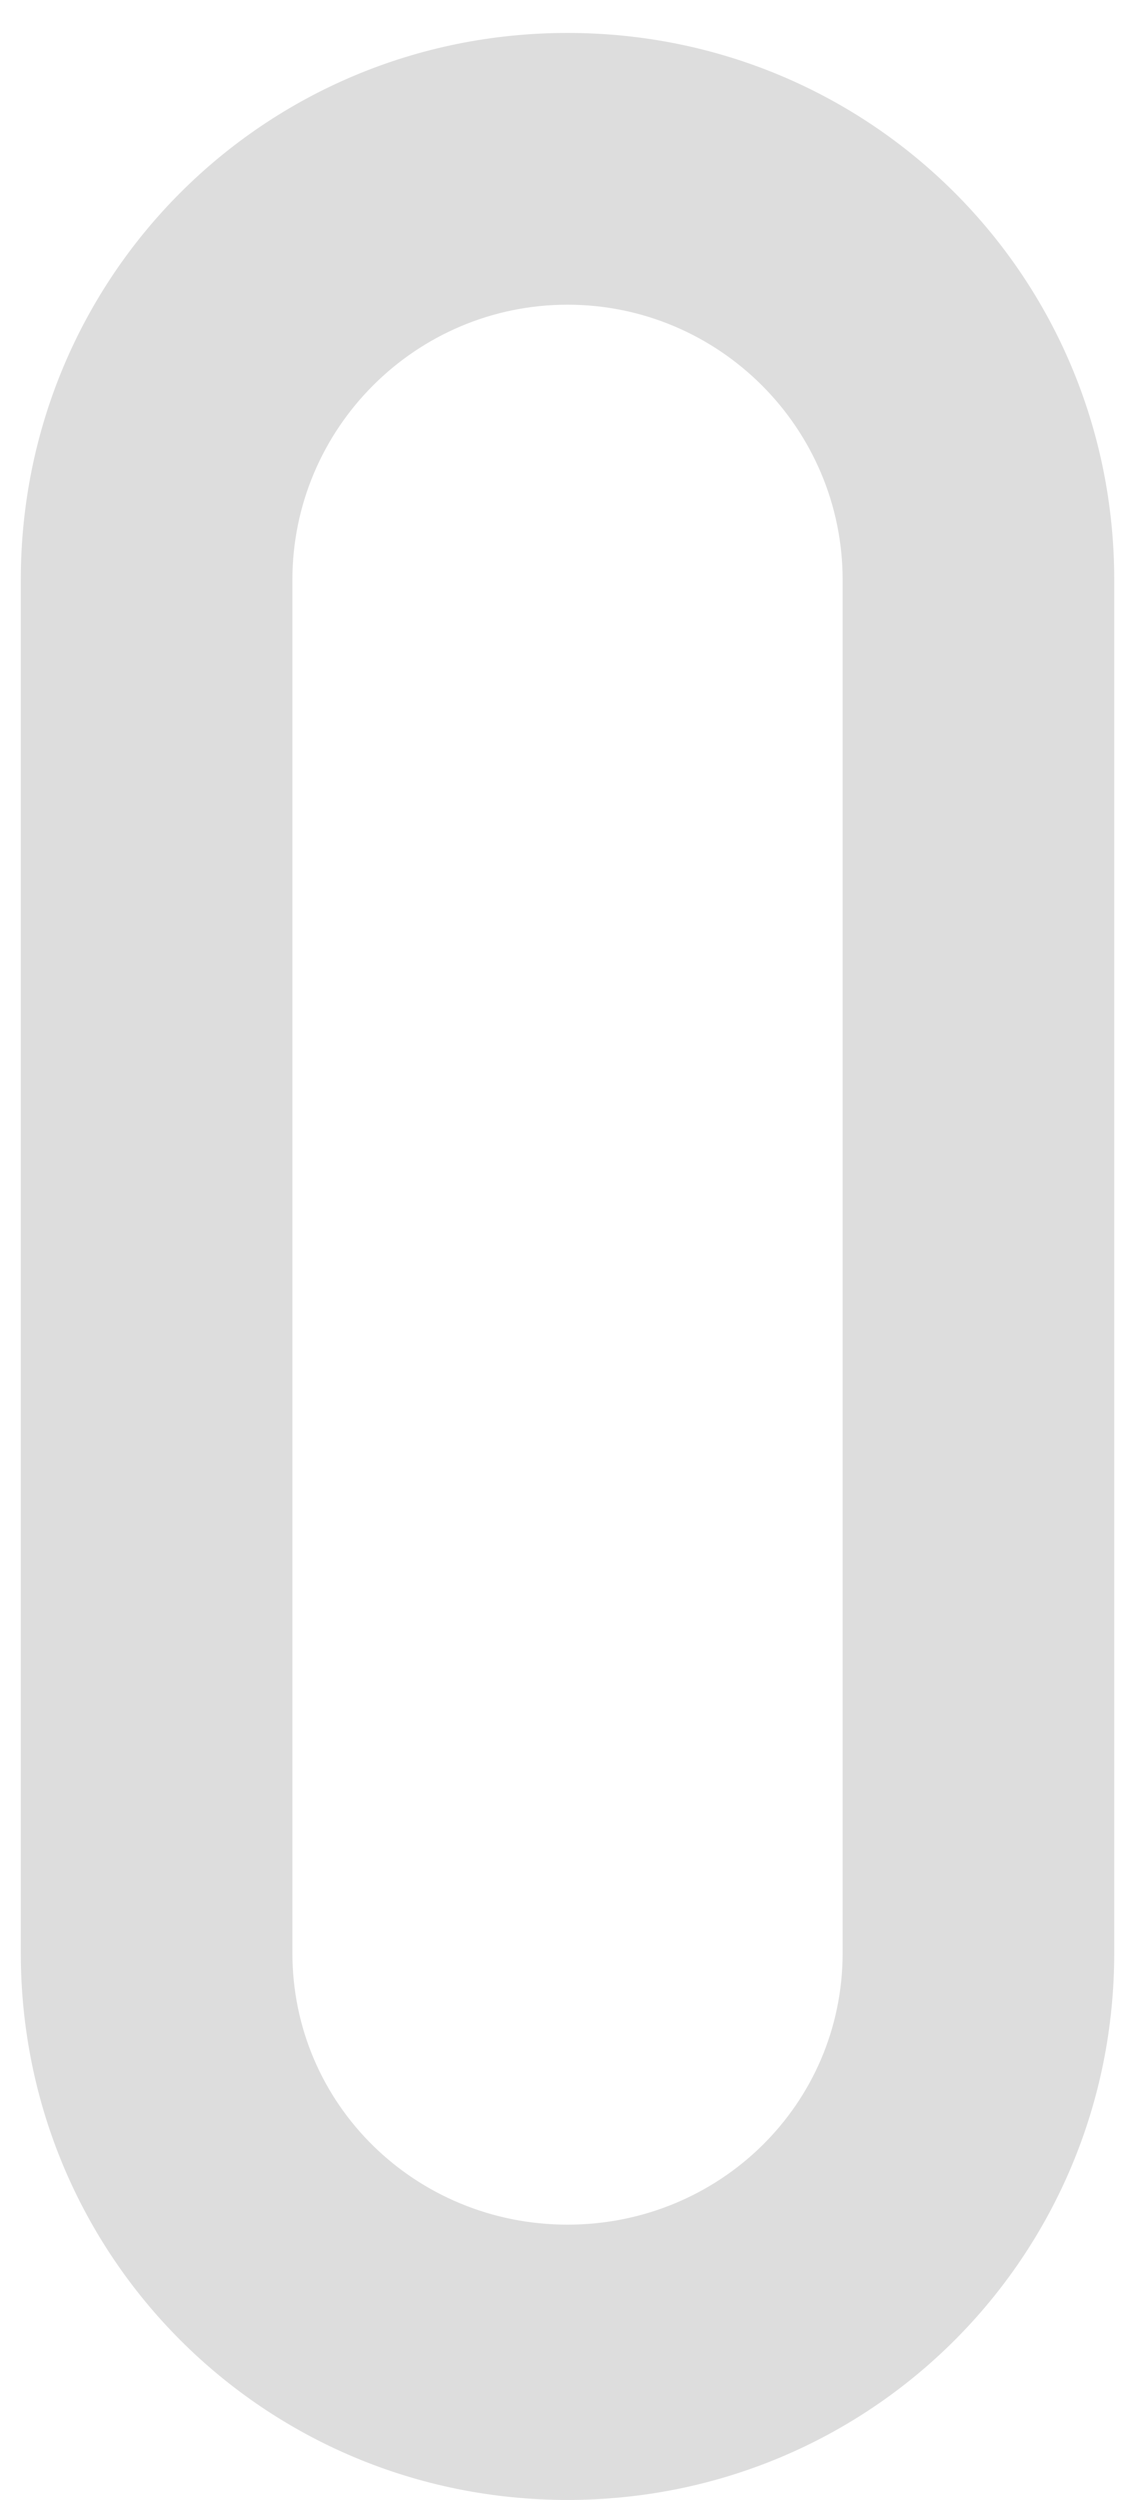 <svg width="31" height="68" viewBox="0 0 31 68" fill="none" xmlns="http://www.w3.org/2000/svg">
<path d="M15.446 0.896C23.702 0.896 30.326 7.52 30.326 15.776V53.12C30.326 61.376 23.702 68 15.446 68C7.19 68 0.566 61.376 0.566 53.12V15.776C0.566 7.52 7.19 0.896 15.446 0.896ZM22.934 53.12V15.776C22.934 11.648 19.574 8.288 15.446 8.288C11.318 8.288 7.958 11.648 7.958 15.776V53.12C7.958 57.248 11.318 60.512 15.446 60.512C19.574 60.512 22.934 57.248 22.934 53.12Z" fill="#DDDDDD"/>
</svg>
